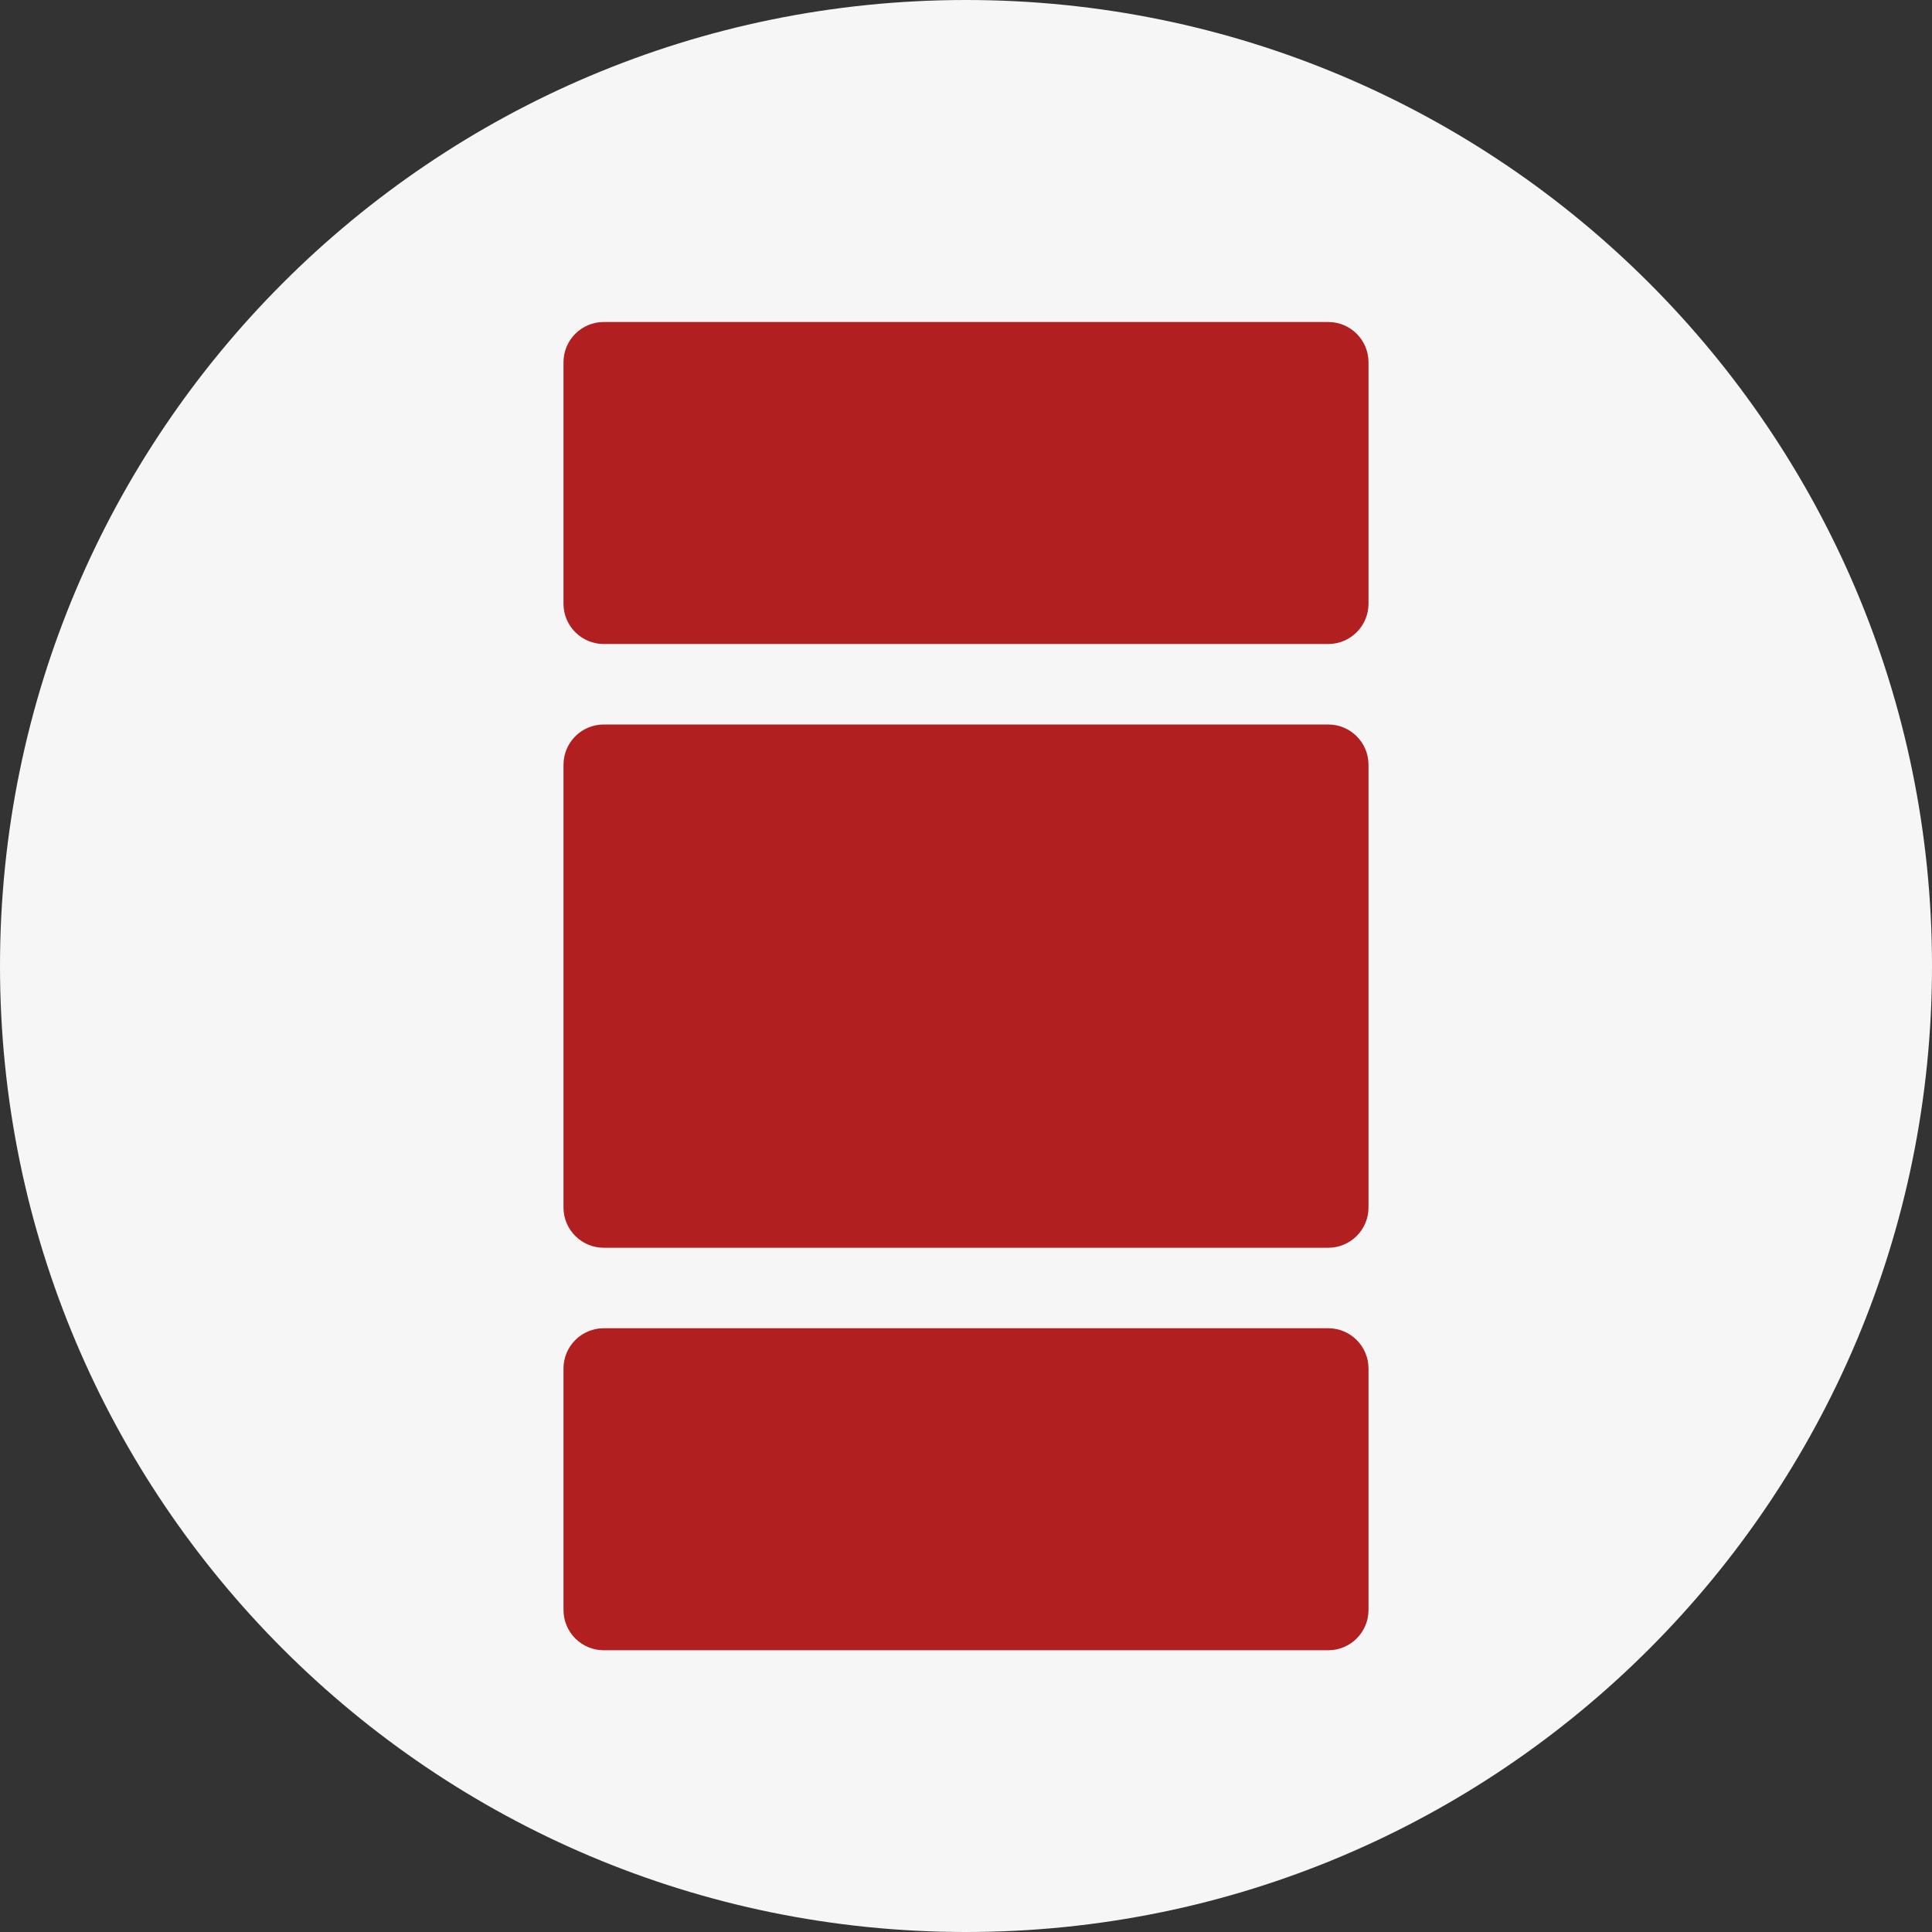 <svg width="48" height="48" viewBox="0 0 48 48" fill="none" xmlns="http://www.w3.org/2000/svg">
<rect x="0" y="0" width="48" height="48" fill="#333333" stroke="none"/>
<g clip-path="url(#clip0_741_29)">
<path d="M24 48C37.255 48 48 37.255 48 24C48 10.745 37.255 0 24 0C10.745 0 0 10.745 0 24C0 37.255 10.745 48 24 48Z" fill="#F6F6F6"/>
<path d="M33 8H15C14.448 8 14 8.448 14 9V15C14 15.552 14.448 16 15 16H33C33.552 16 34 15.552 34 15V9C34 8.448 33.552 8 33 8Z" fill="#B11F20"/>
<path d="M33 33H15C14.448 33 14 33.448 14 34V40C14 40.552 14.448 41 15 41H33C33.552 41 34 40.552 34 40V34C34 33.448 33.552 33 33 33Z" fill="#B11F20"/>
<path d="M33 18H15C14.448 18 14 18.448 14 19V30C14 30.552 14.448 31 15 31H33C33.552 31 34 30.552 34 30V19C34 18.448 33.552 18 33 18Z" fill="#B11F20"/>
</g>
<defs>
<clipPath id="clip0_741_29">
<rect width="48" height="48" fill="white"/>
</clipPath>
</defs>
</svg>
